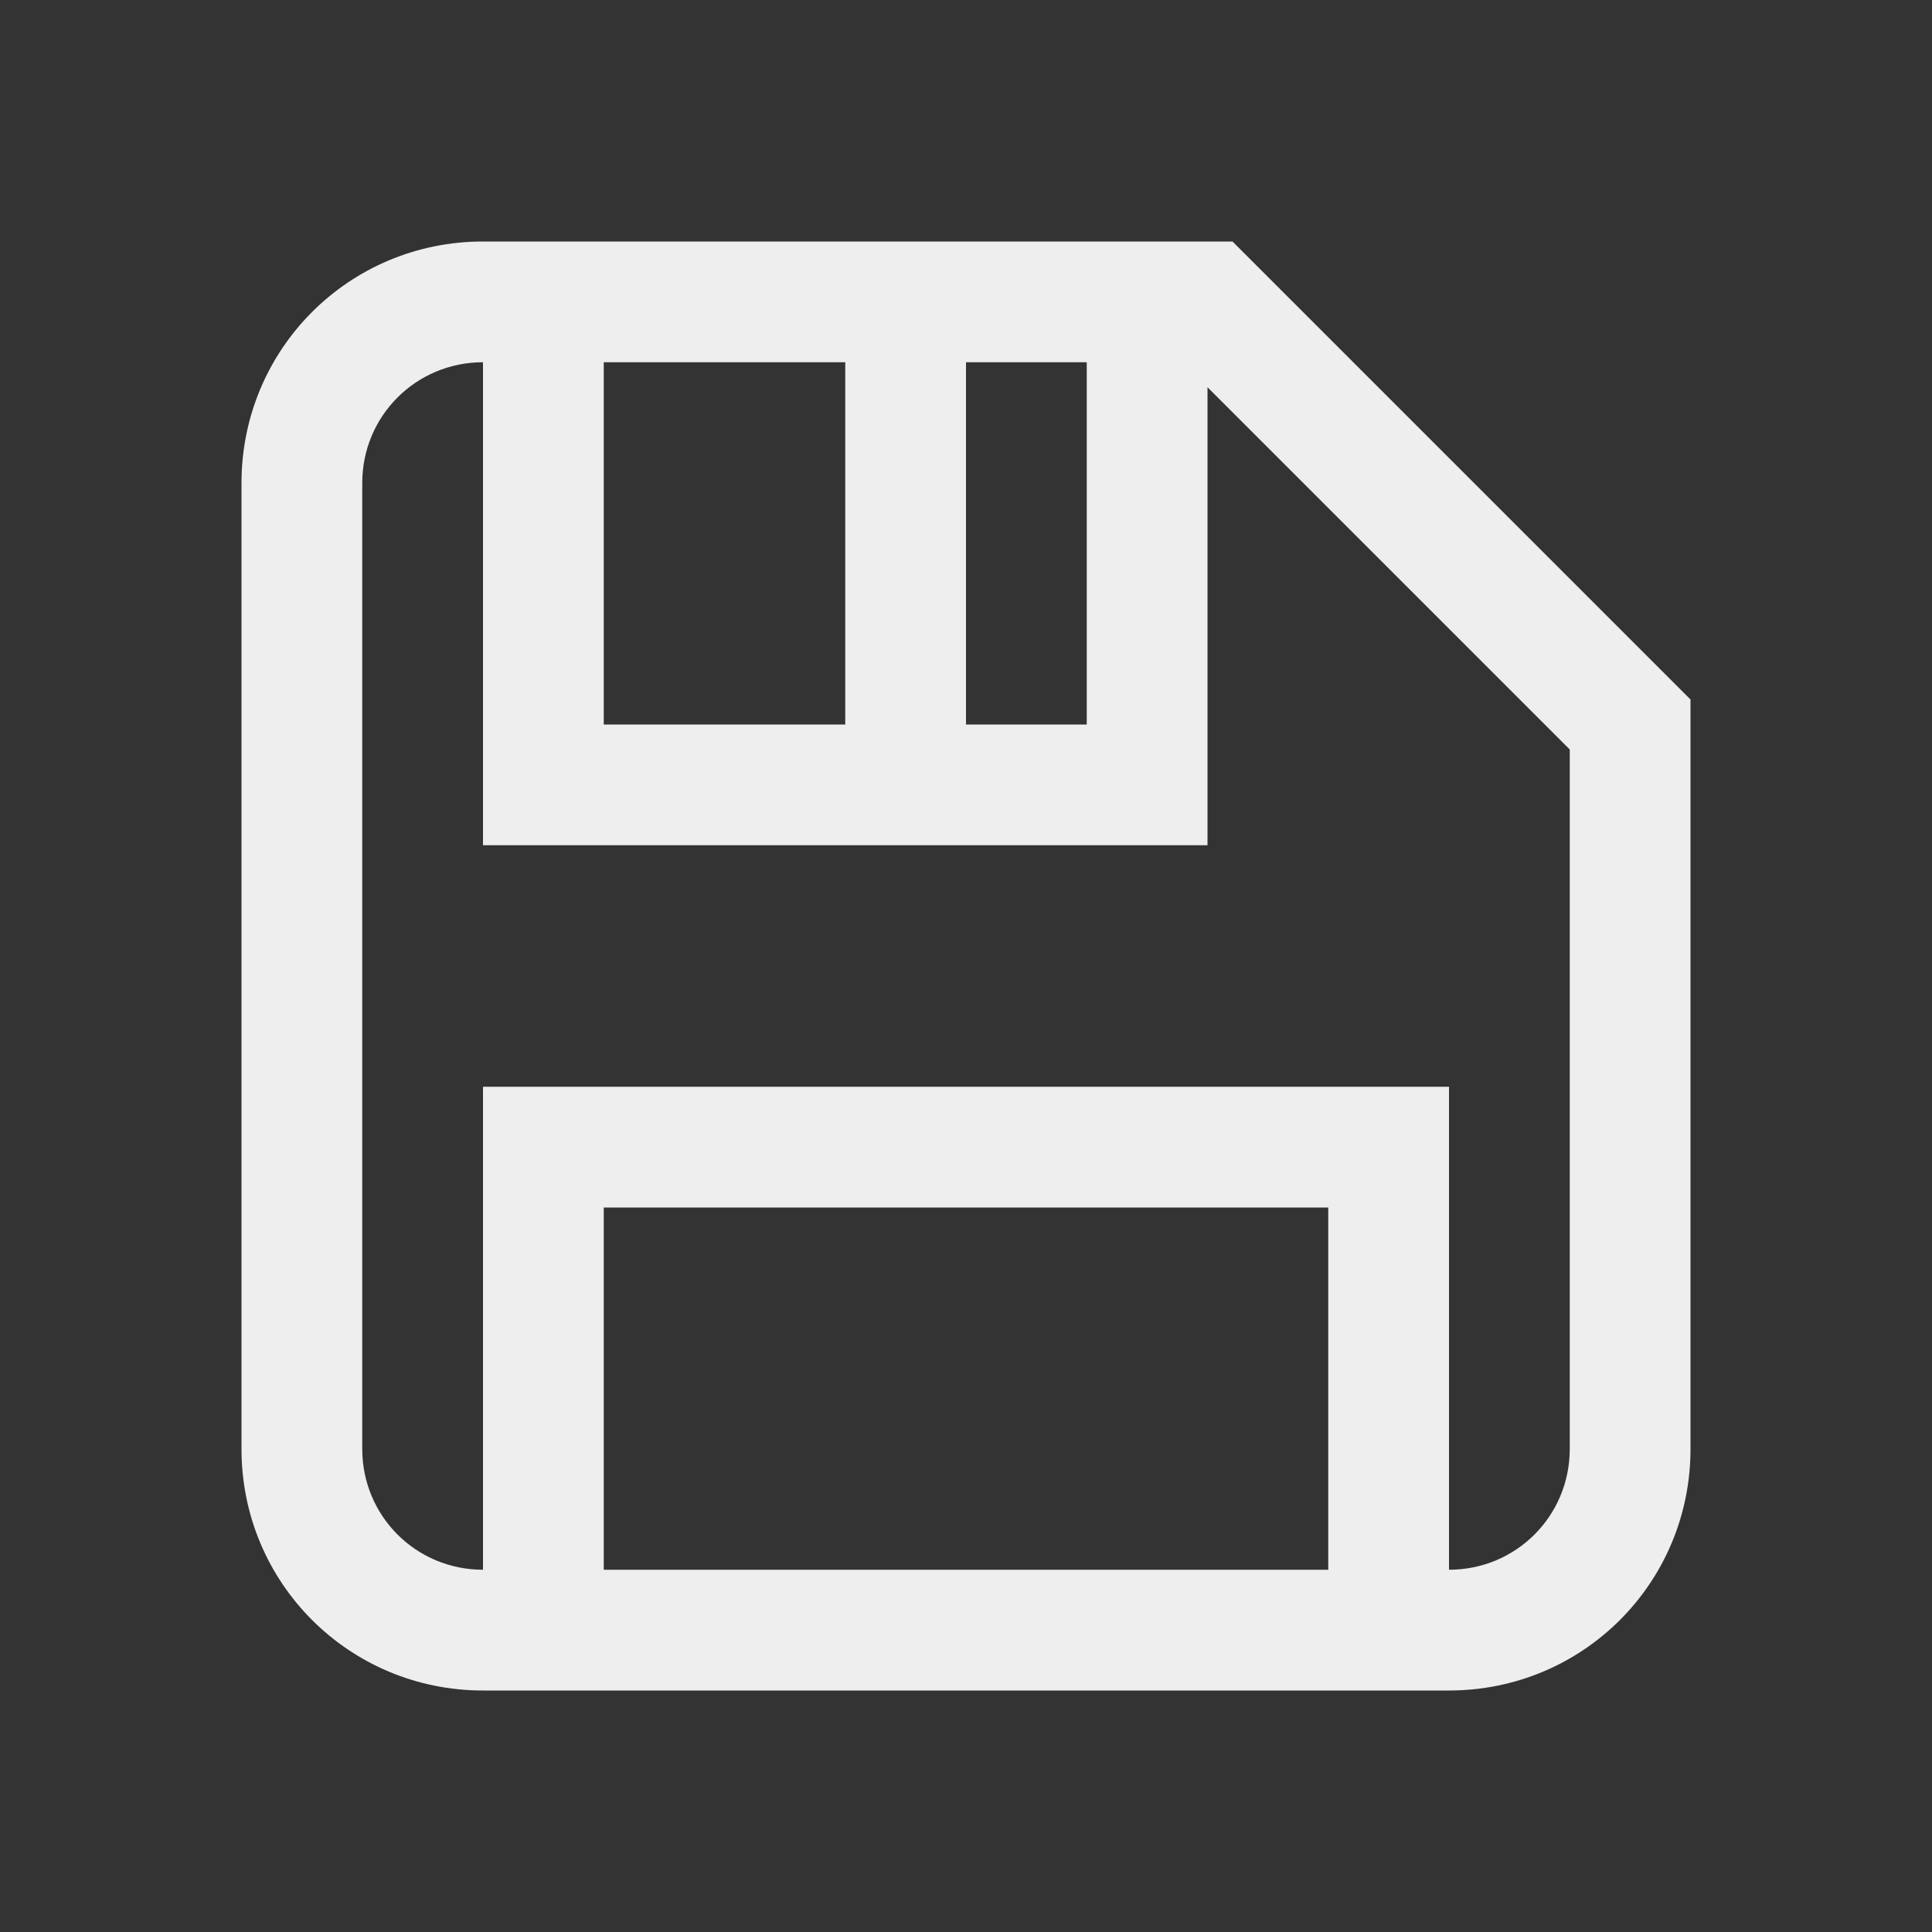
<svg xmlns="http://www.w3.org/2000/svg" xmlns:xlink="http://www.w3.org/1999/xlink" width="16px" height="16px" viewBox="0 0 16 16" version="1.1">
<rect x="0" y="0" width="16" height="16" fill="#333333" stroke="none"/>
<g id="surface1">
<defs>
  <style id="current-color-scheme" type="text/css">
   .ColorScheme-Text { color:#eeeeee; } .ColorScheme-Highlight { color:#424242; }
  </style>
 </defs>
<path style="fill:currentColor" class="ColorScheme-Text" d="M 4 2 C 2.891 2 2 2.891 2 4 L 2 12 C 2 13.109 2.891 14 4 14 L 12 14 C 13.109 14 14 13.109 14 12 L 14 5.793 L 10.207 2 Z M 4 3 L 4 7 L 10 7 L 10 3.207 L 13 6.207 L 13 12 C 13 12.555 12.555 13 12 13 L 12 9 L 4 9 L 4 13 C 3.445 13 3 12.555 3 12 L 3 4 C 3 3.445 3.445 3 4 3 Z M 5 3 L 7 3 L 7 6 L 5 6 Z M 8 3 L 9 3 L 9 6 L 8 6 Z M 5 10 L 11 10 L 11 13 L 5 13 Z M 5 10 "/>
</g>
</svg>
